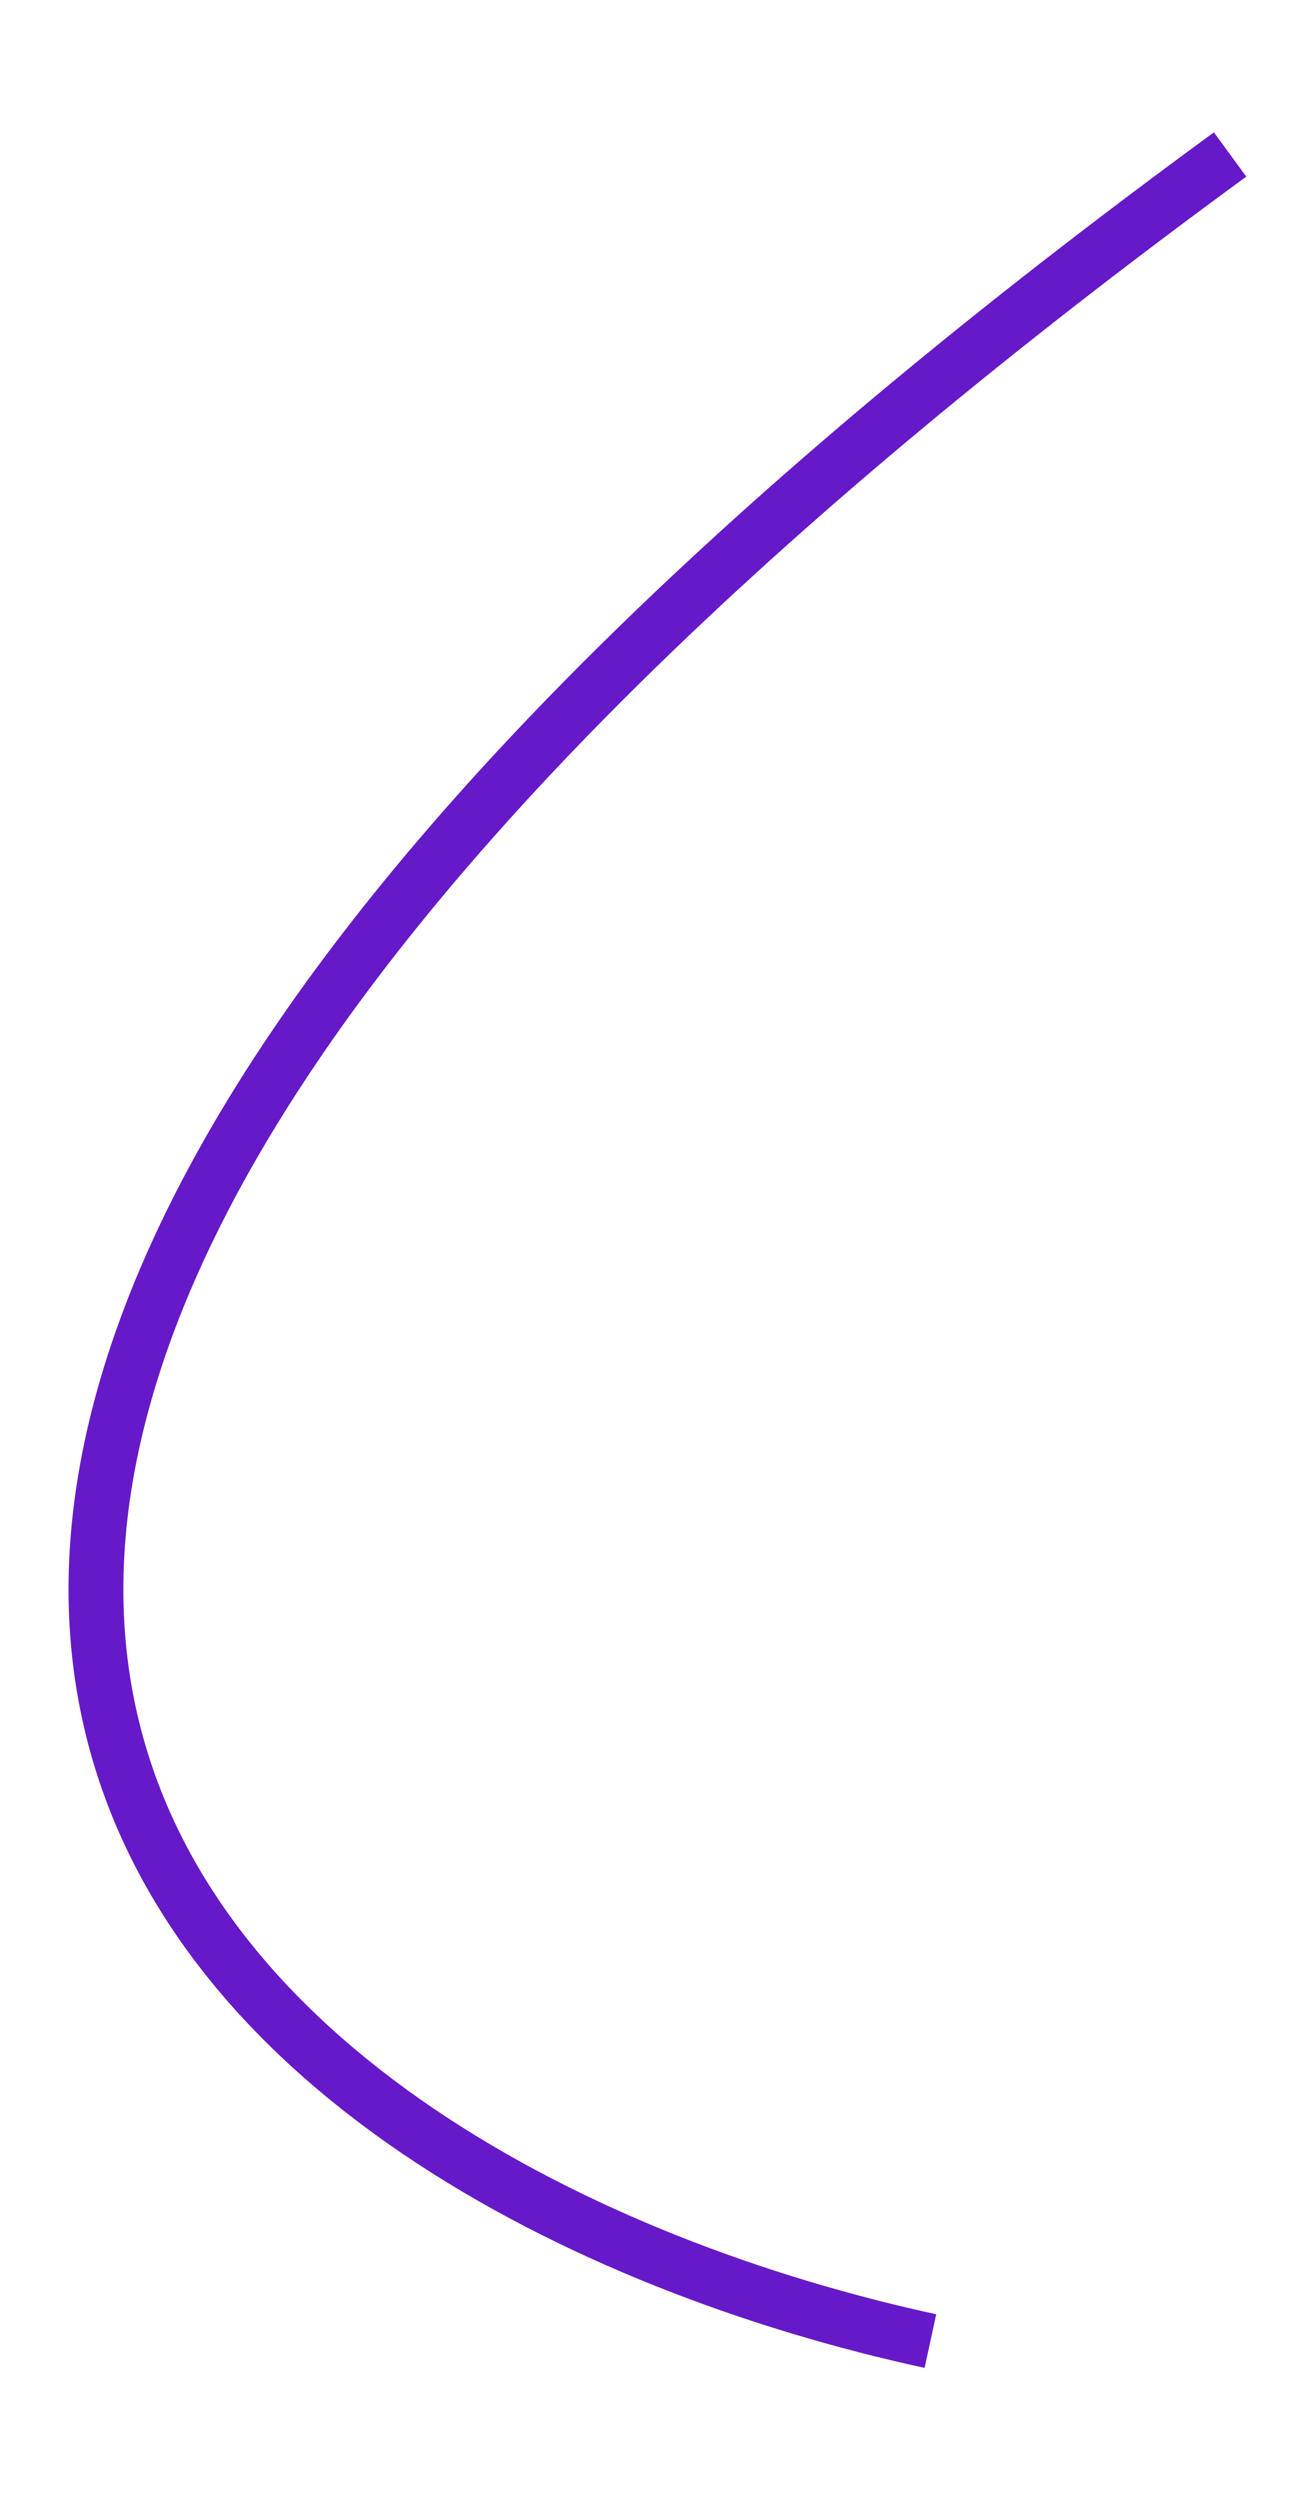 <?xml version="1.0" encoding="UTF-8" standalone="no"?><svg width='1440' height='2735' viewBox='0 0 1440 2735' fill='none' xmlns='http://www.w3.org/2000/svg'>
<g filter='url(#filter0_f_2202_15)'>
<path d='M1346 169C-732.081 1688.48 261.514 2396.78 1018.07 2561' stroke='#6619C8' stroke-width='60'/>
</g>
<defs>
<filter id='filter0_f_2202_15' x='-69.011' y='0.783' width='1576.72' height='2733.53' filterUnits='userSpaceOnUse' color-interpolation-filters='sRGB'>
<feFlood flood-opacity='0' result='BackgroundImageFix'/>
<feBlend mode='normal' in='SourceGraphic' in2='BackgroundImageFix' result='shape'/>
<feGaussianBlur stdDeviation='72' result='effect1_foregroundBlur_2202_15'/>
</filter>
</defs>
</svg>

